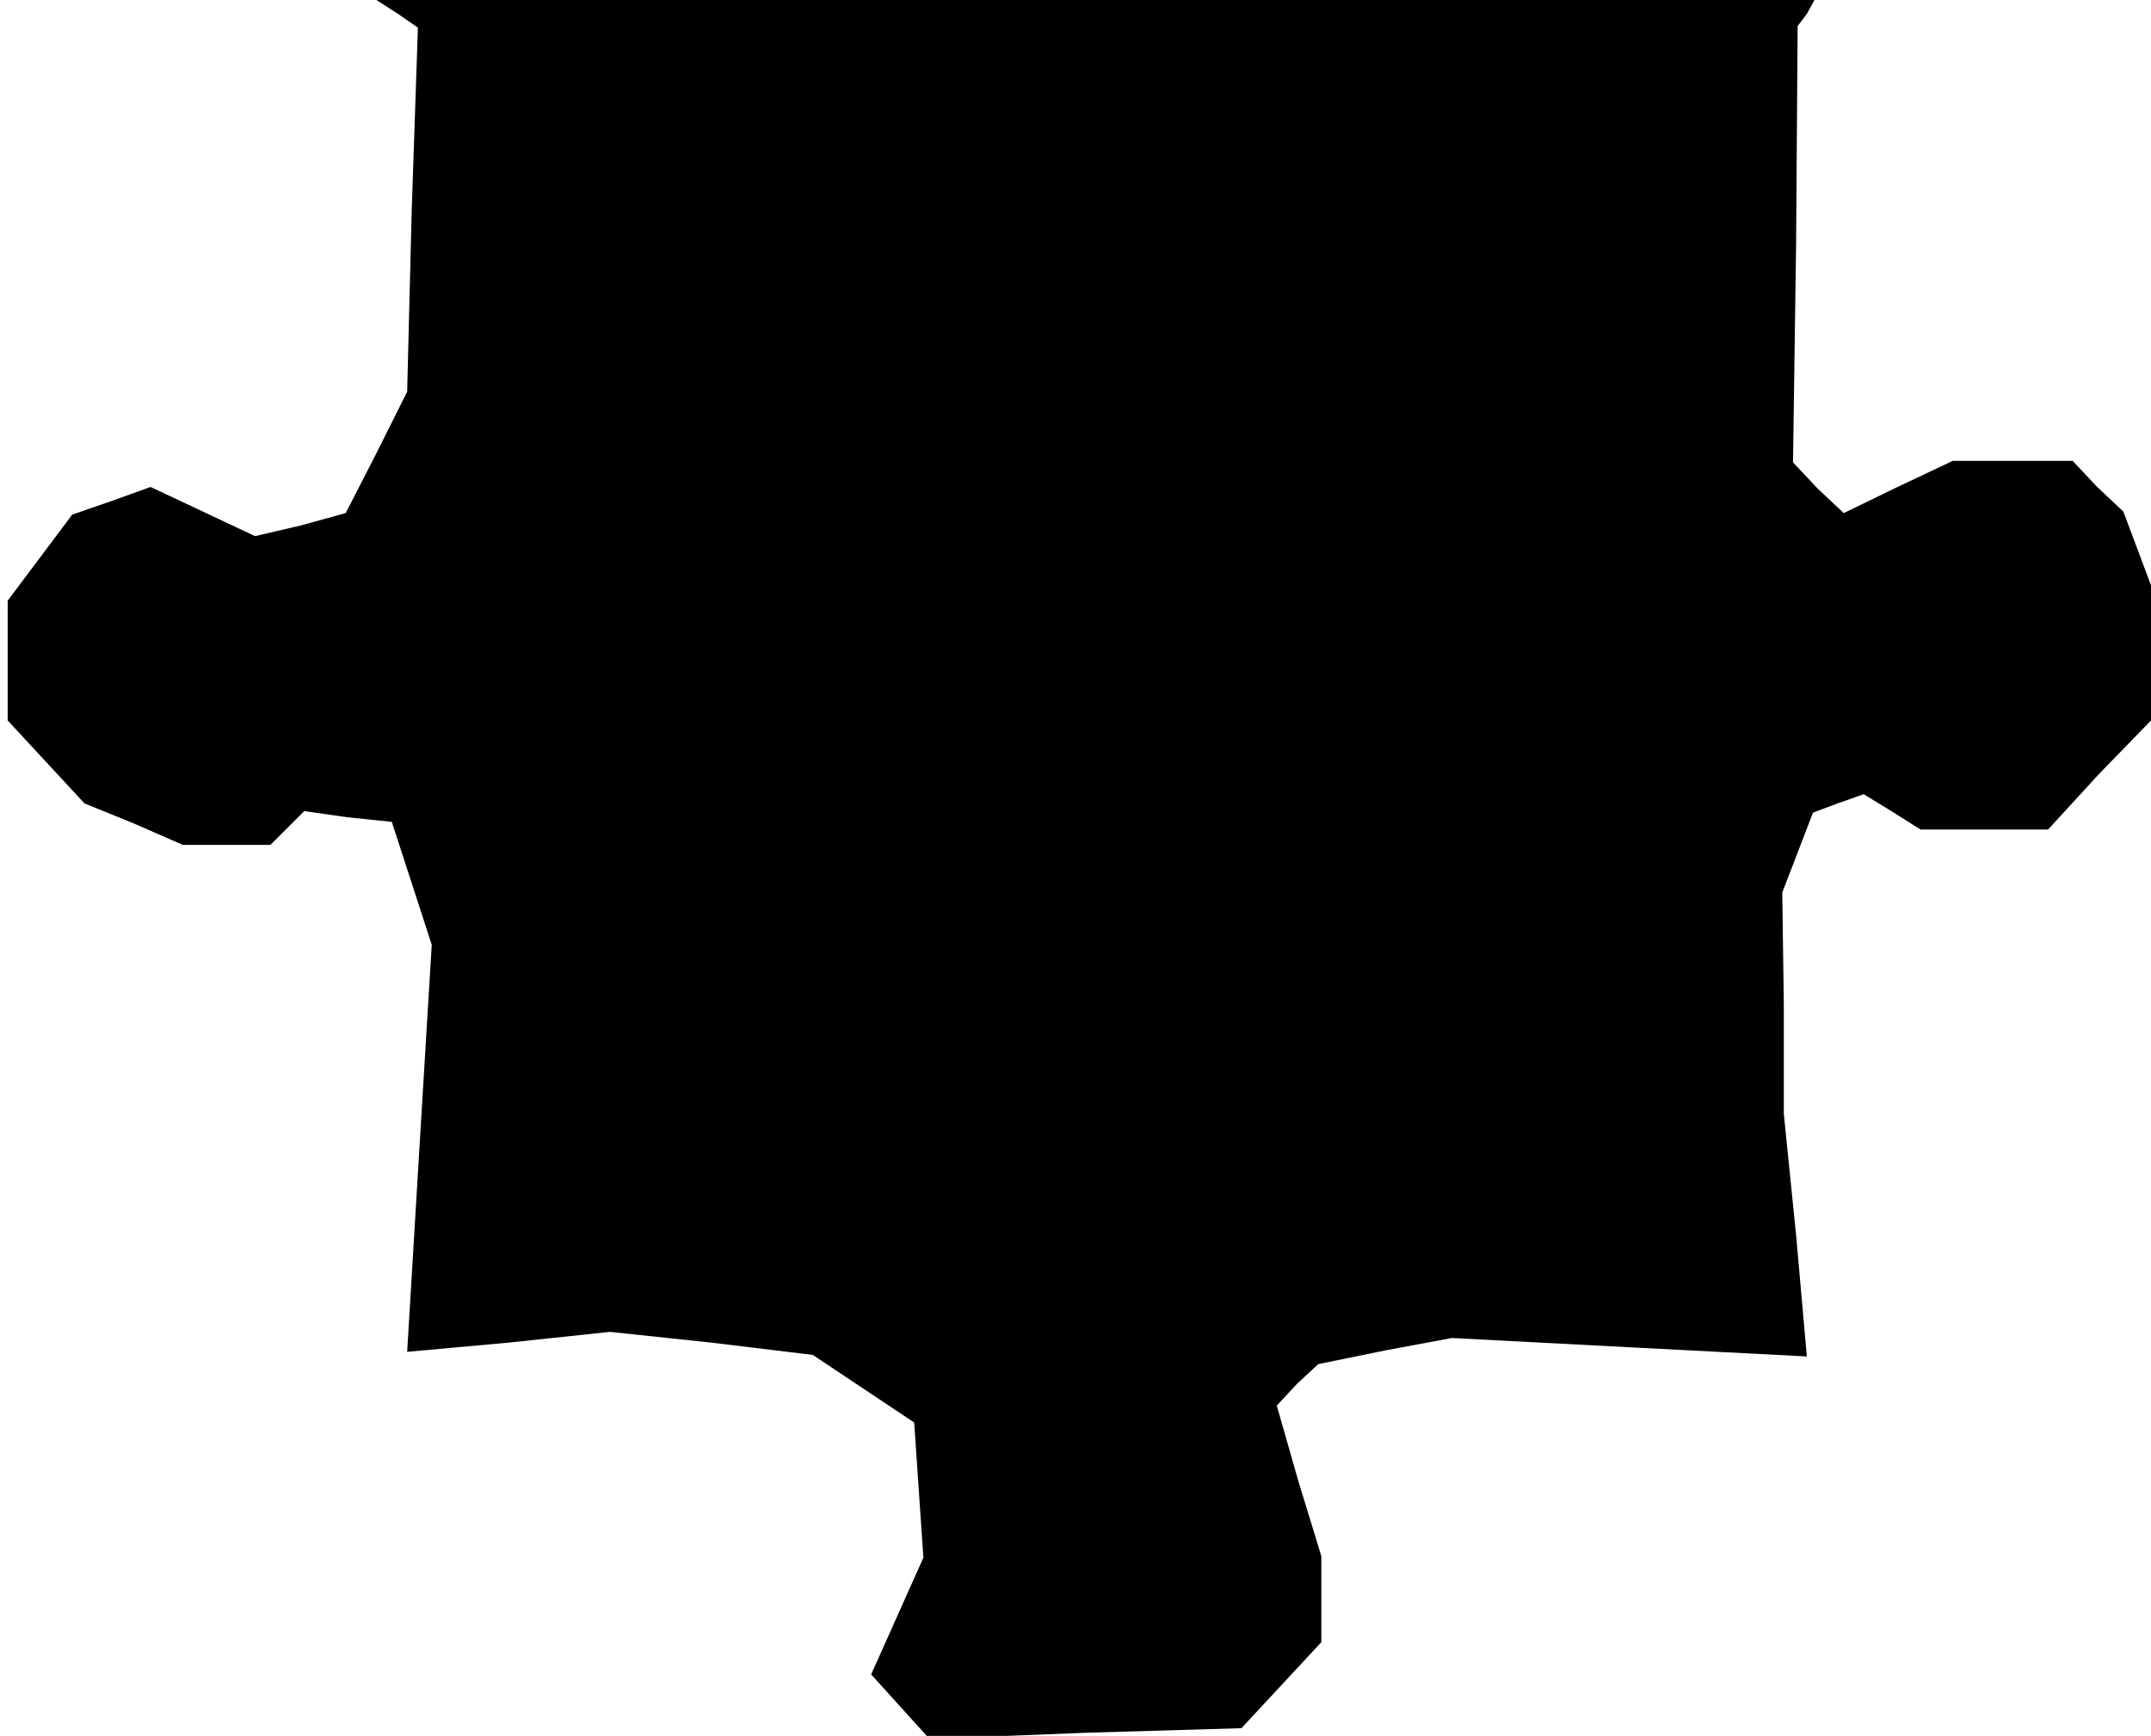 <?xml version="1.0" standalone="no"?>
<!DOCTYPE svg PUBLIC "-//W3C//DTD SVG 20010904//EN"
 "http://www.w3.org/TR/2001/REC-SVG-20010904/DTD/svg10.dtd">
<svg version="1.0" xmlns="http://www.w3.org/2000/svg"
 width="140pt" height="113pt" viewBox="0 0 140 113"
 preserveAspectRatio="xMidYMid meet">
<g transform="translate(0,113) scale(0.1,-0.1)"
fill="#000000" stroke="none">
<path d="M259 1121 l13 -9 -4 -118 -3 -119 -20 -40 -20 -39 -29 -8 -30 -7 -34
16 -34 16 -25 -9 -26 -9 -21 -28 -21 -28 0 -39 0 -39 25 -27 25 -27 32 -13 32
-14 29 0 28 0 11 11 11 11 28 -4 29 -3 13 -40 13 -40 -8 -132 -8 -133 66 6 66
7 66 -7 66 -8 33 -22 33 -22 3 -44 3 -44 -17 -38 -17 -38 19 -21 19 -21 101 4
102 3 26 28 26 28 0 28 0 28 -15 49 -14 49 13 14 14 13 44 9 43 8 115 -6 116
-6 -7 79 -8 79 0 72 -1 72 10 26 10 26 16 6 17 6 18 -11 19 -12 41 0 42 0 33
36 34 35 0 44 0 44 -9 24 -9 24 -17 16 -16 17 -39 0 -39 0 -36 -17 -35 -17
-17 16 -16 17 2 142 1 142 6 8 5 9 -468 0 -468 0 14 -9z"/>
</g>
</svg>
